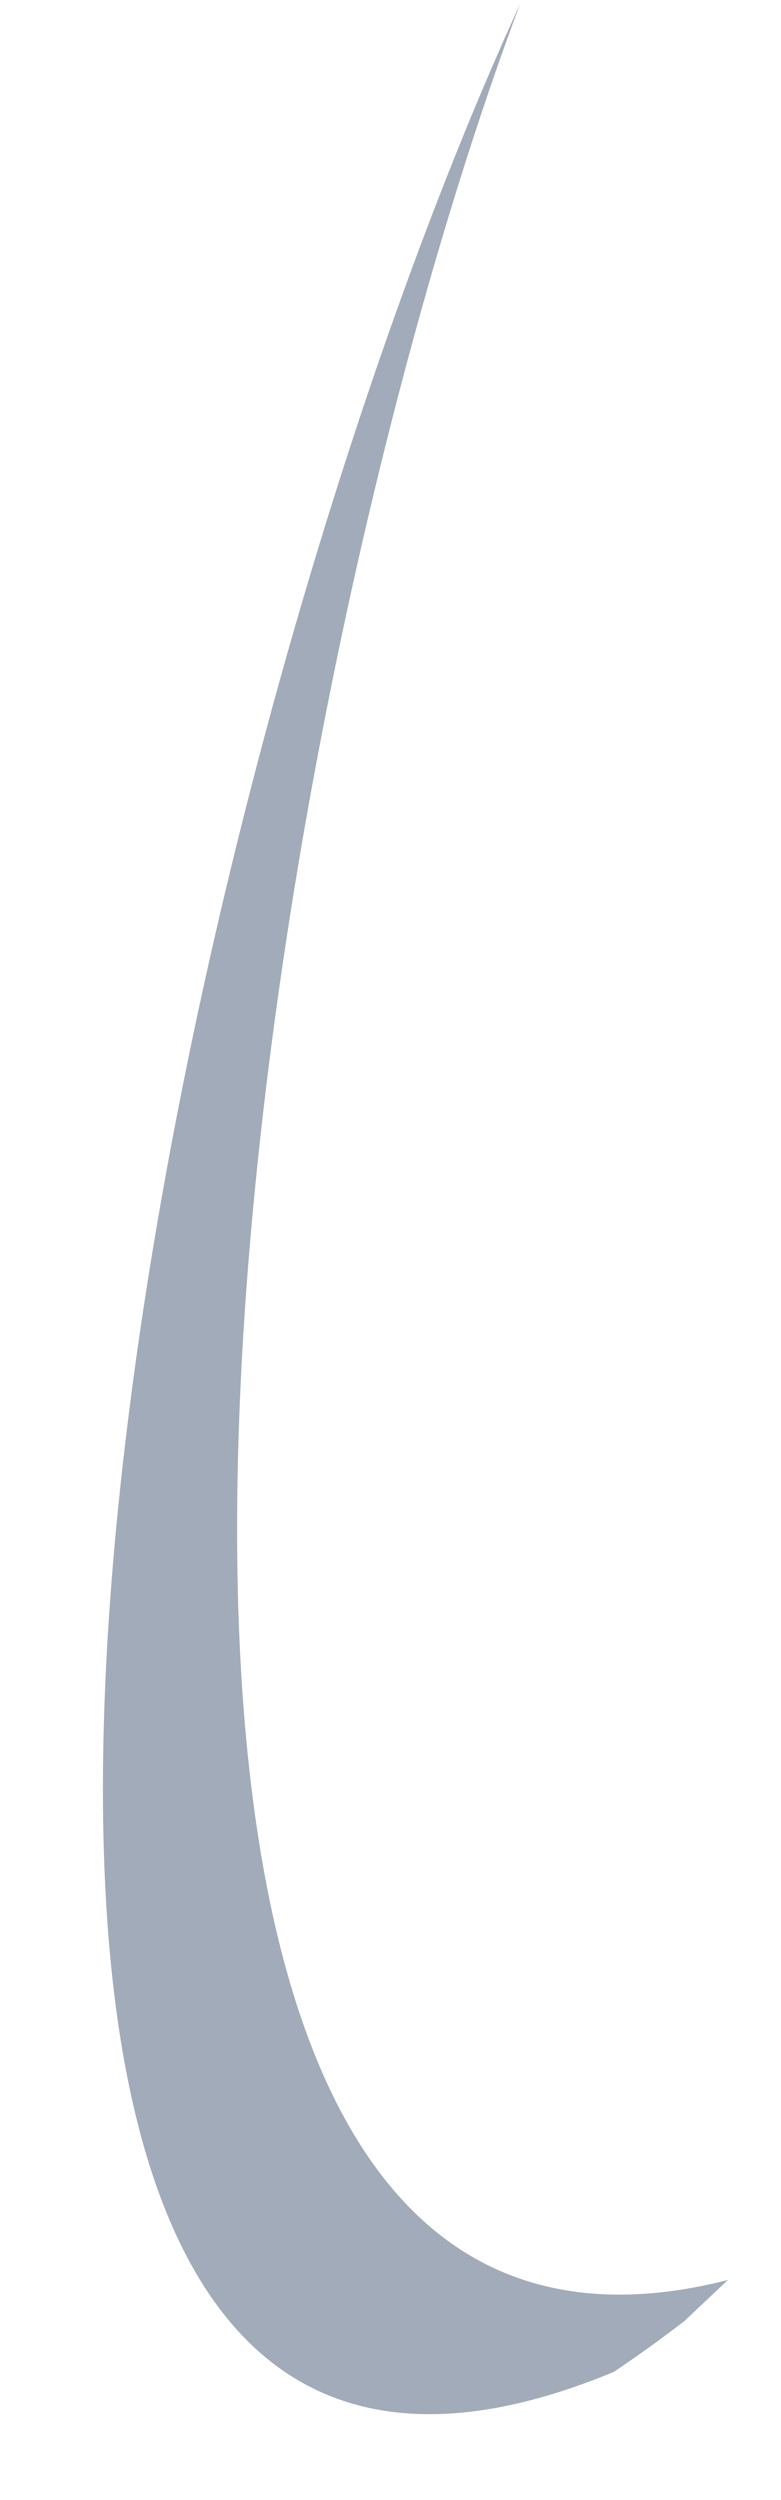 <svg width="5" height="16" viewBox="0 0 5 16" fill="none" xmlns="http://www.w3.org/2000/svg">
<path opacity="0.6" d="M3.93 15.18C-1.381 17.385 0.795 5.564 3.33 0.024C1.482 4.949 -0.095 15.804 4.66 14.592L4.379 14.857C4.207 14.988 4.08 15.079 3.93 15.18Z" fill="#64748B"/>
</svg>
